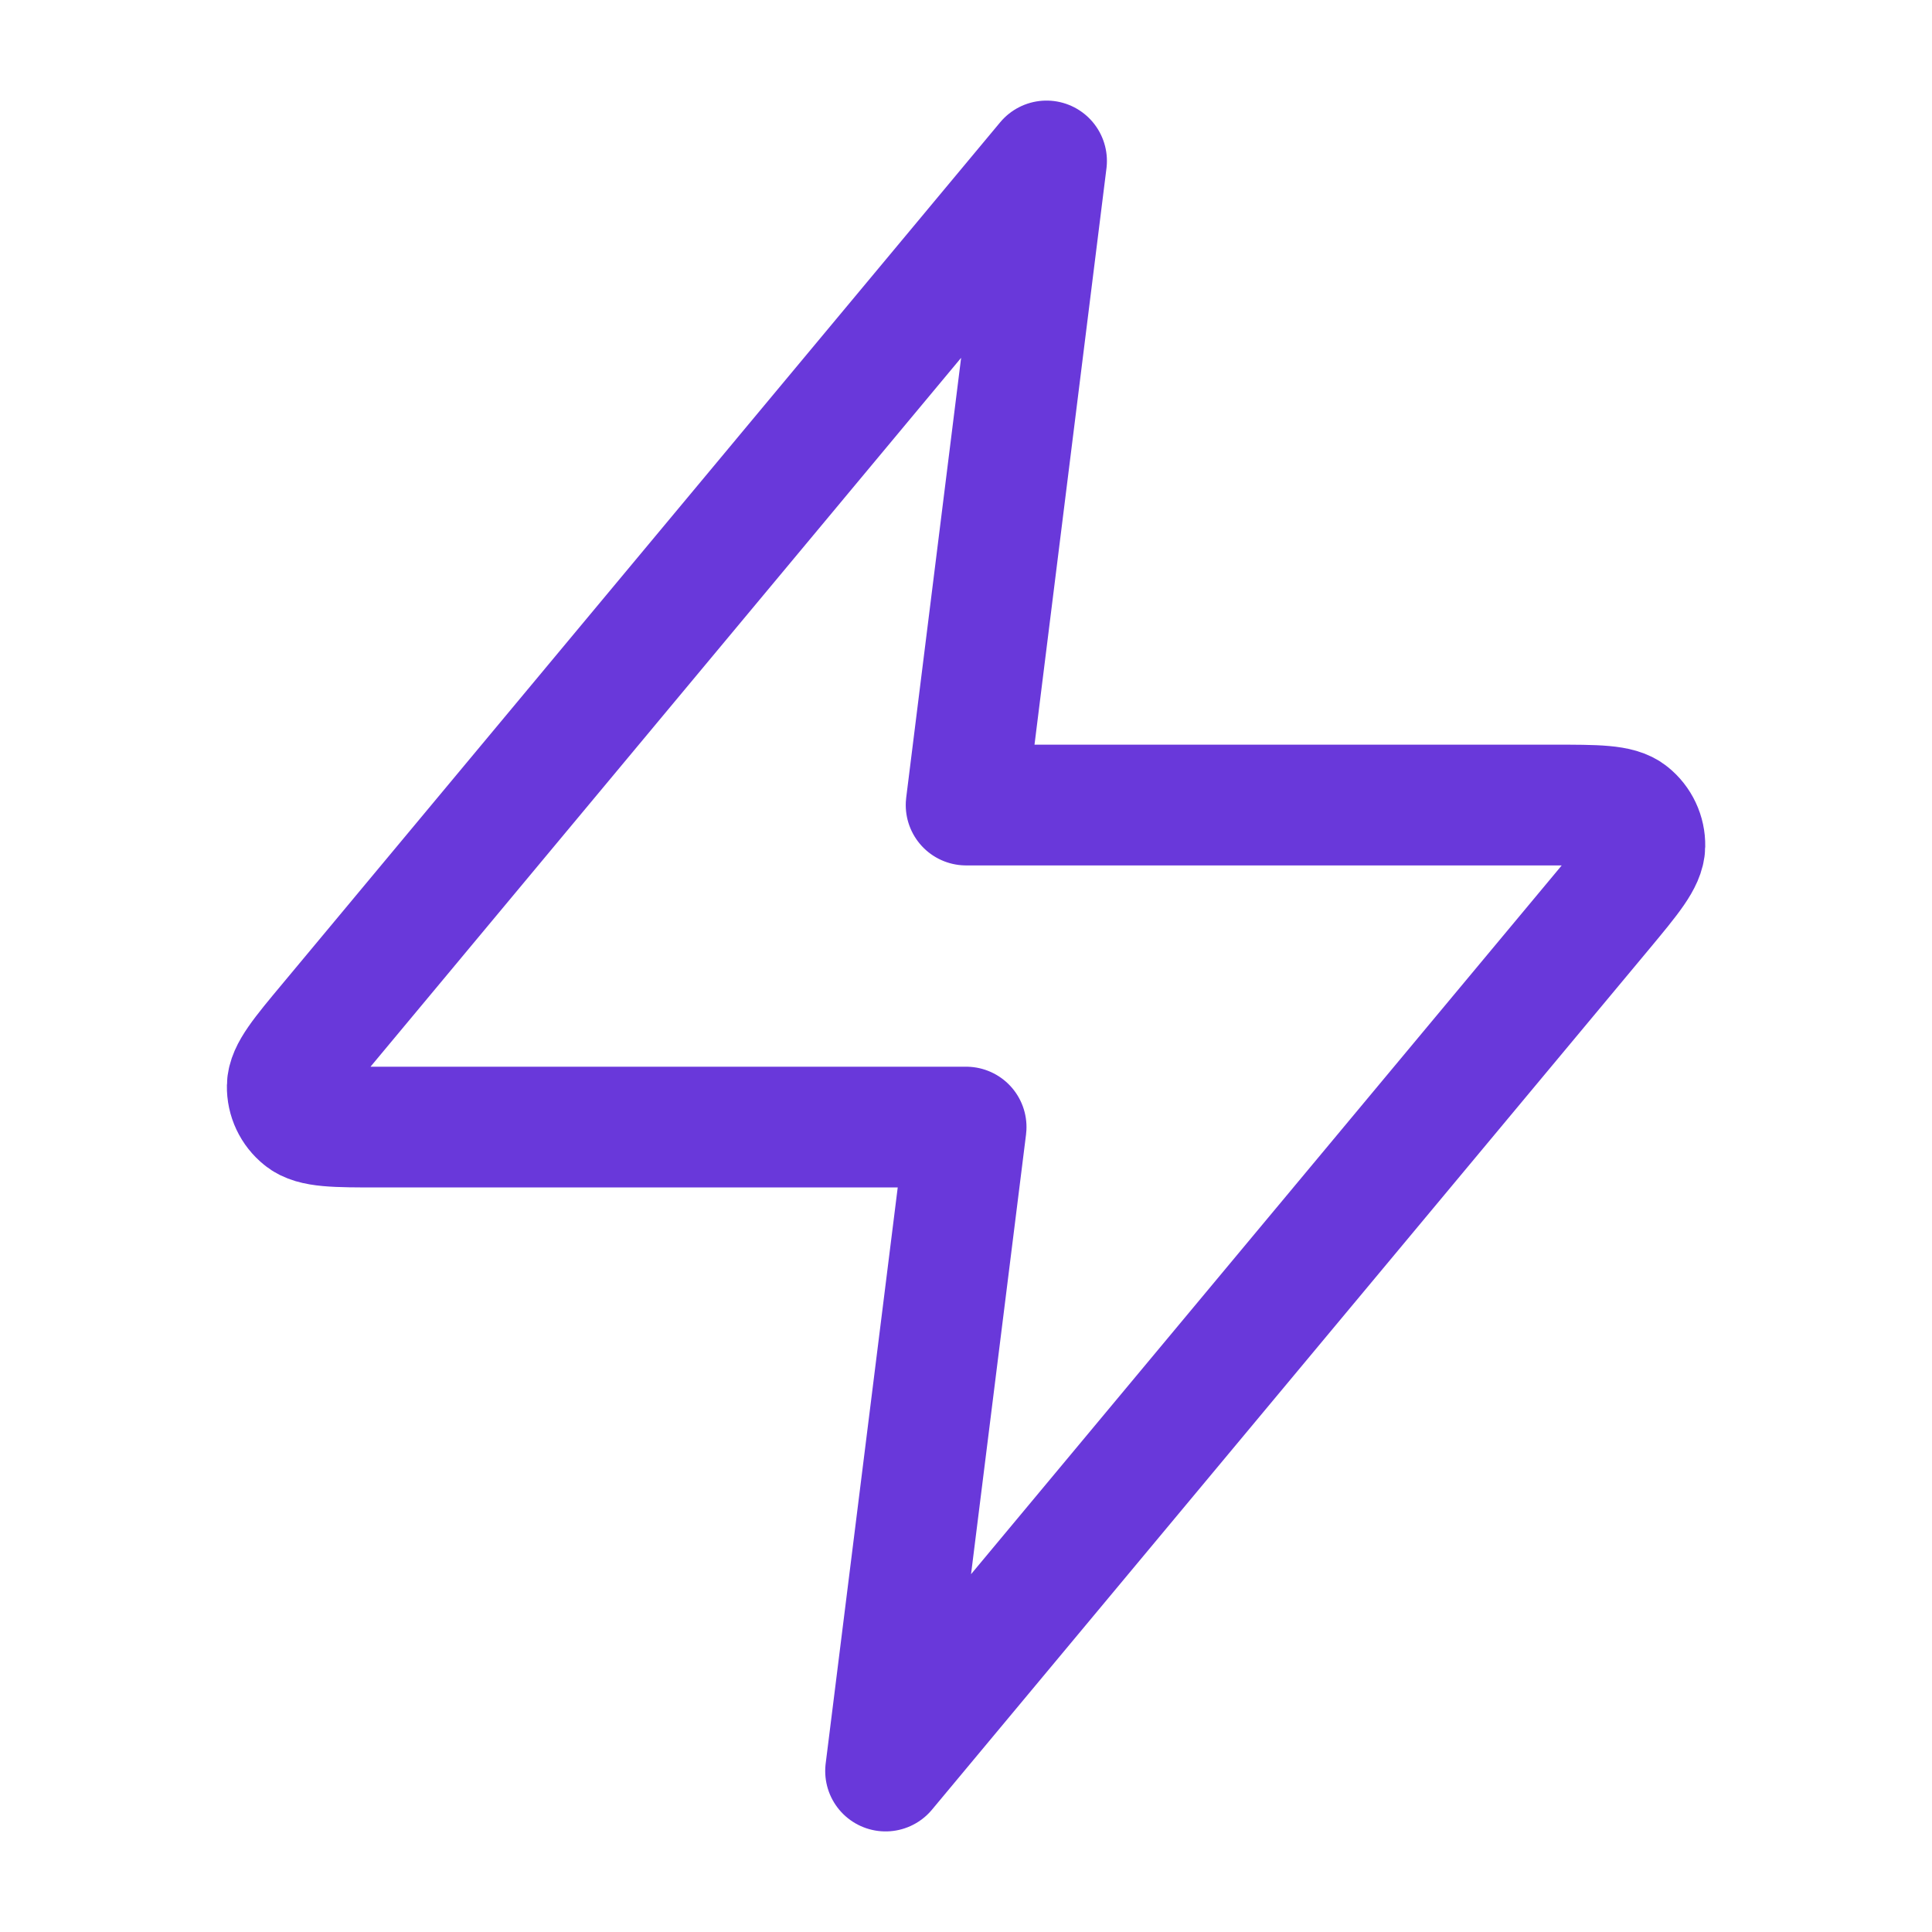 <svg width="16" height="16" viewBox="0 0 16 16" fill="none" xmlns="http://www.w3.org/2000/svg">
<path d="M8.667 1.333L2.73 8.459C2.497 8.738 2.381 8.877 2.379 8.995C2.377 9.098 2.423 9.195 2.503 9.259C2.594 9.334 2.776 9.334 3.139 9.334H8.001L7.334 14.667L13.272 7.542C13.504 7.263 13.62 7.123 13.622 7.005C13.624 6.903 13.578 6.805 13.498 6.741C13.407 6.667 13.225 6.667 12.862 6.667H8.001L8.667 1.333Z" stroke="#6938DA" stroke-linecap="round" stroke-linejoin="round"/>
</svg>
